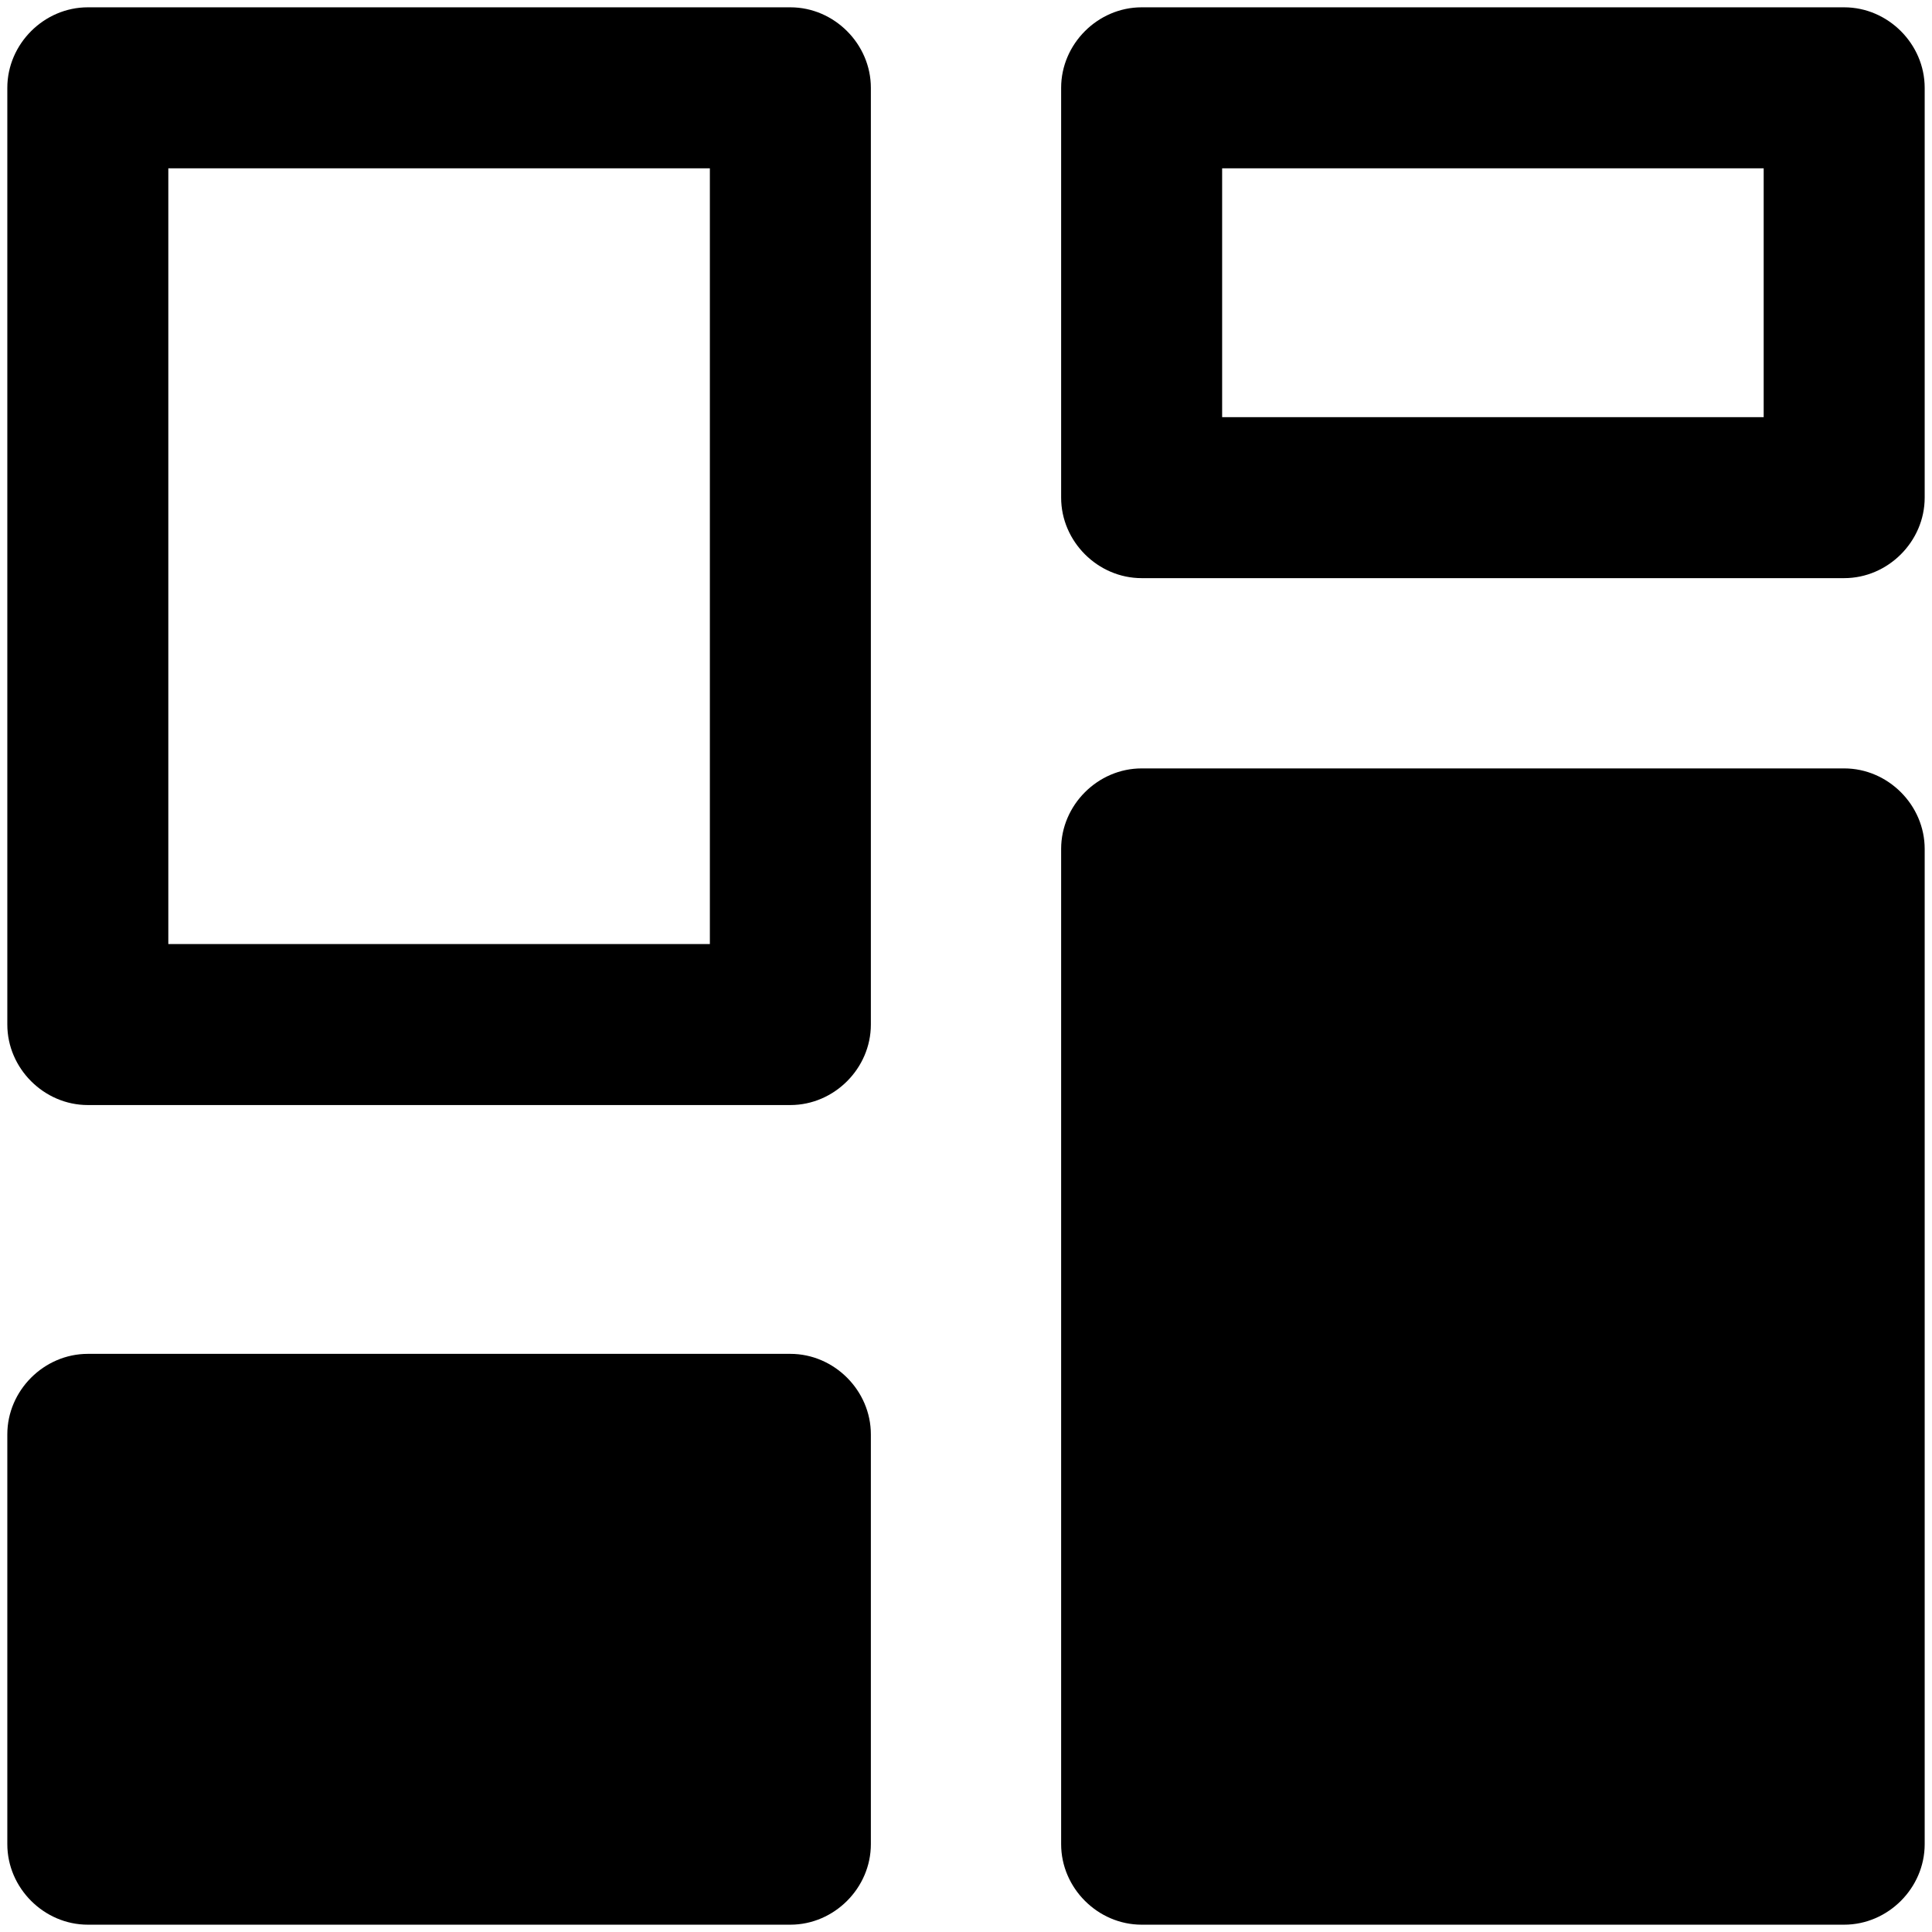 <svg viewBox="0 0 264 264" xmlns="http://www.w3.org/2000/svg">
    <path d="M156 263c-5.991 0-11-5.009-11-11V116c0-5.991 5.009-11 11-11h96c5.991 0 11 5.009 11 11v136c0 5.991-5.009 11-11 11zm-144 0c-5.991 0-11-5.009-11-11v-56c0-5.991 5.009-11 11-11h96c5.991 0 11 5.009 11 11v56c0 5.991-5.009 11-11 11zm0-112c-5.991 0-11-5.009-11-11V12C1 6.009 6.009 1 12 1h96c5.991 0 11 5.009 11 11v128c0 5.991-5.009 11-11 11zm11-22h74V23H23zm133-50c-5.991 0-11-5.009-11-11V12c0-5.991 5.009-11 11-11h96c5.991 0 11 5.009 11 11v56c0 5.991-5.009 11-11 11zm11-22h74V23h-74z"/>
</svg>
